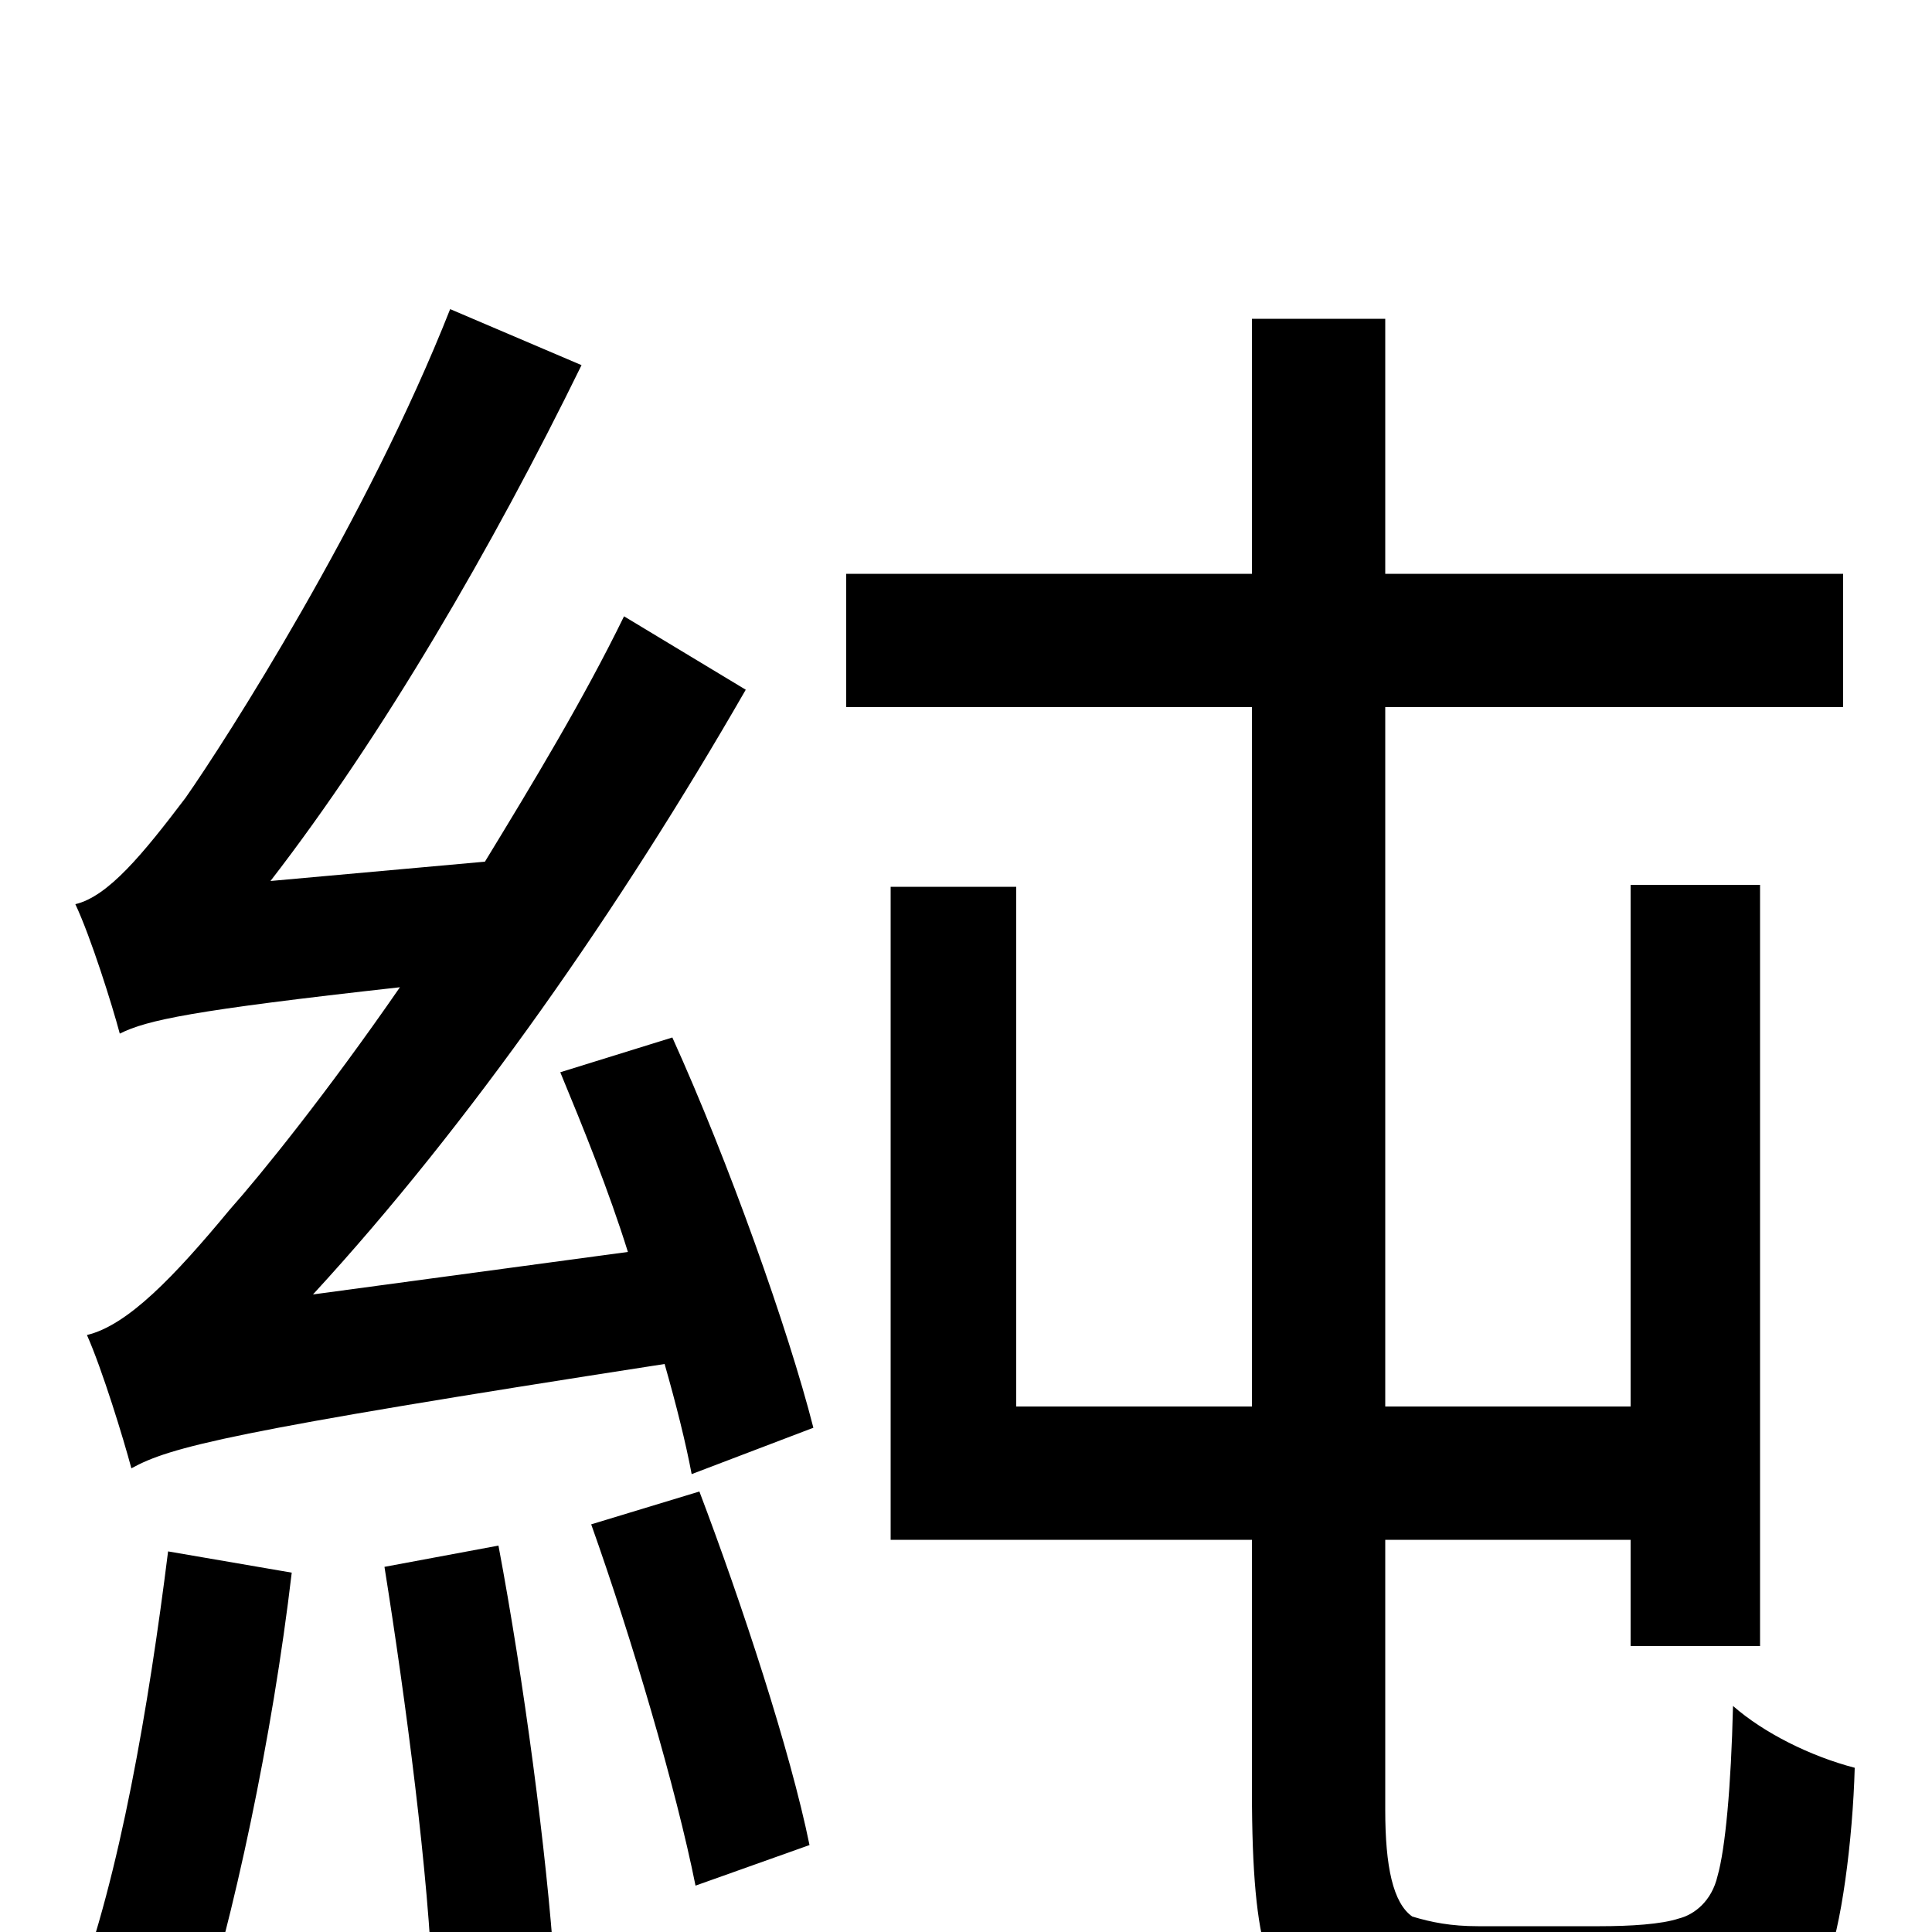 <svg xmlns="http://www.w3.org/2000/svg" viewBox="0 -1000 1000 1000">
	<path fill="#000000" d="M87 -197C77 -117 62 -29 39 32C55 37 86 47 101 55C121 -7 141 -101 151 -186ZM199 -189C210 -120 222 -29 224 31L287 19C283 -41 271 -131 258 -200ZM306 -211C327 -152 350 -74 360 -24L419 -45C409 -94 384 -170 362 -228ZM290 -445C302 -416 315 -384 325 -352L162 -330C243 -418 321 -530 386 -643L323 -681C302 -638 276 -595 251 -554L140 -544C198 -619 255 -717 301 -811L233 -840C190 -731 117 -617 96 -587C74 -558 56 -536 39 -532C47 -515 58 -480 62 -465C76 -472 99 -477 207 -489C169 -434 135 -392 119 -374C90 -339 66 -314 45 -309C53 -291 64 -255 68 -240C88 -251 118 -259 344 -294C350 -273 355 -253 358 -237L421 -261C408 -312 377 -399 348 -463ZM765 -3C751 -3 741 -5 731 -8C721 -15 717 -34 717 -63V-203H844V-148H911V-542H844V-272H717V-634H954V-703H717V-835H648V-703H438V-634H648V-272H526V-541H461V-203H648V-73C648 12 658 30 680 44C699 57 729 61 753 61H835C859 61 886 59 905 53C924 47 937 35 945 17C953 -1 959 -48 960 -85C937 -91 913 -103 897 -117C896 -75 893 -43 889 -29C886 -16 877 -9 869 -7C860 -4 844 -3 828 -3Z"/>
</svg>